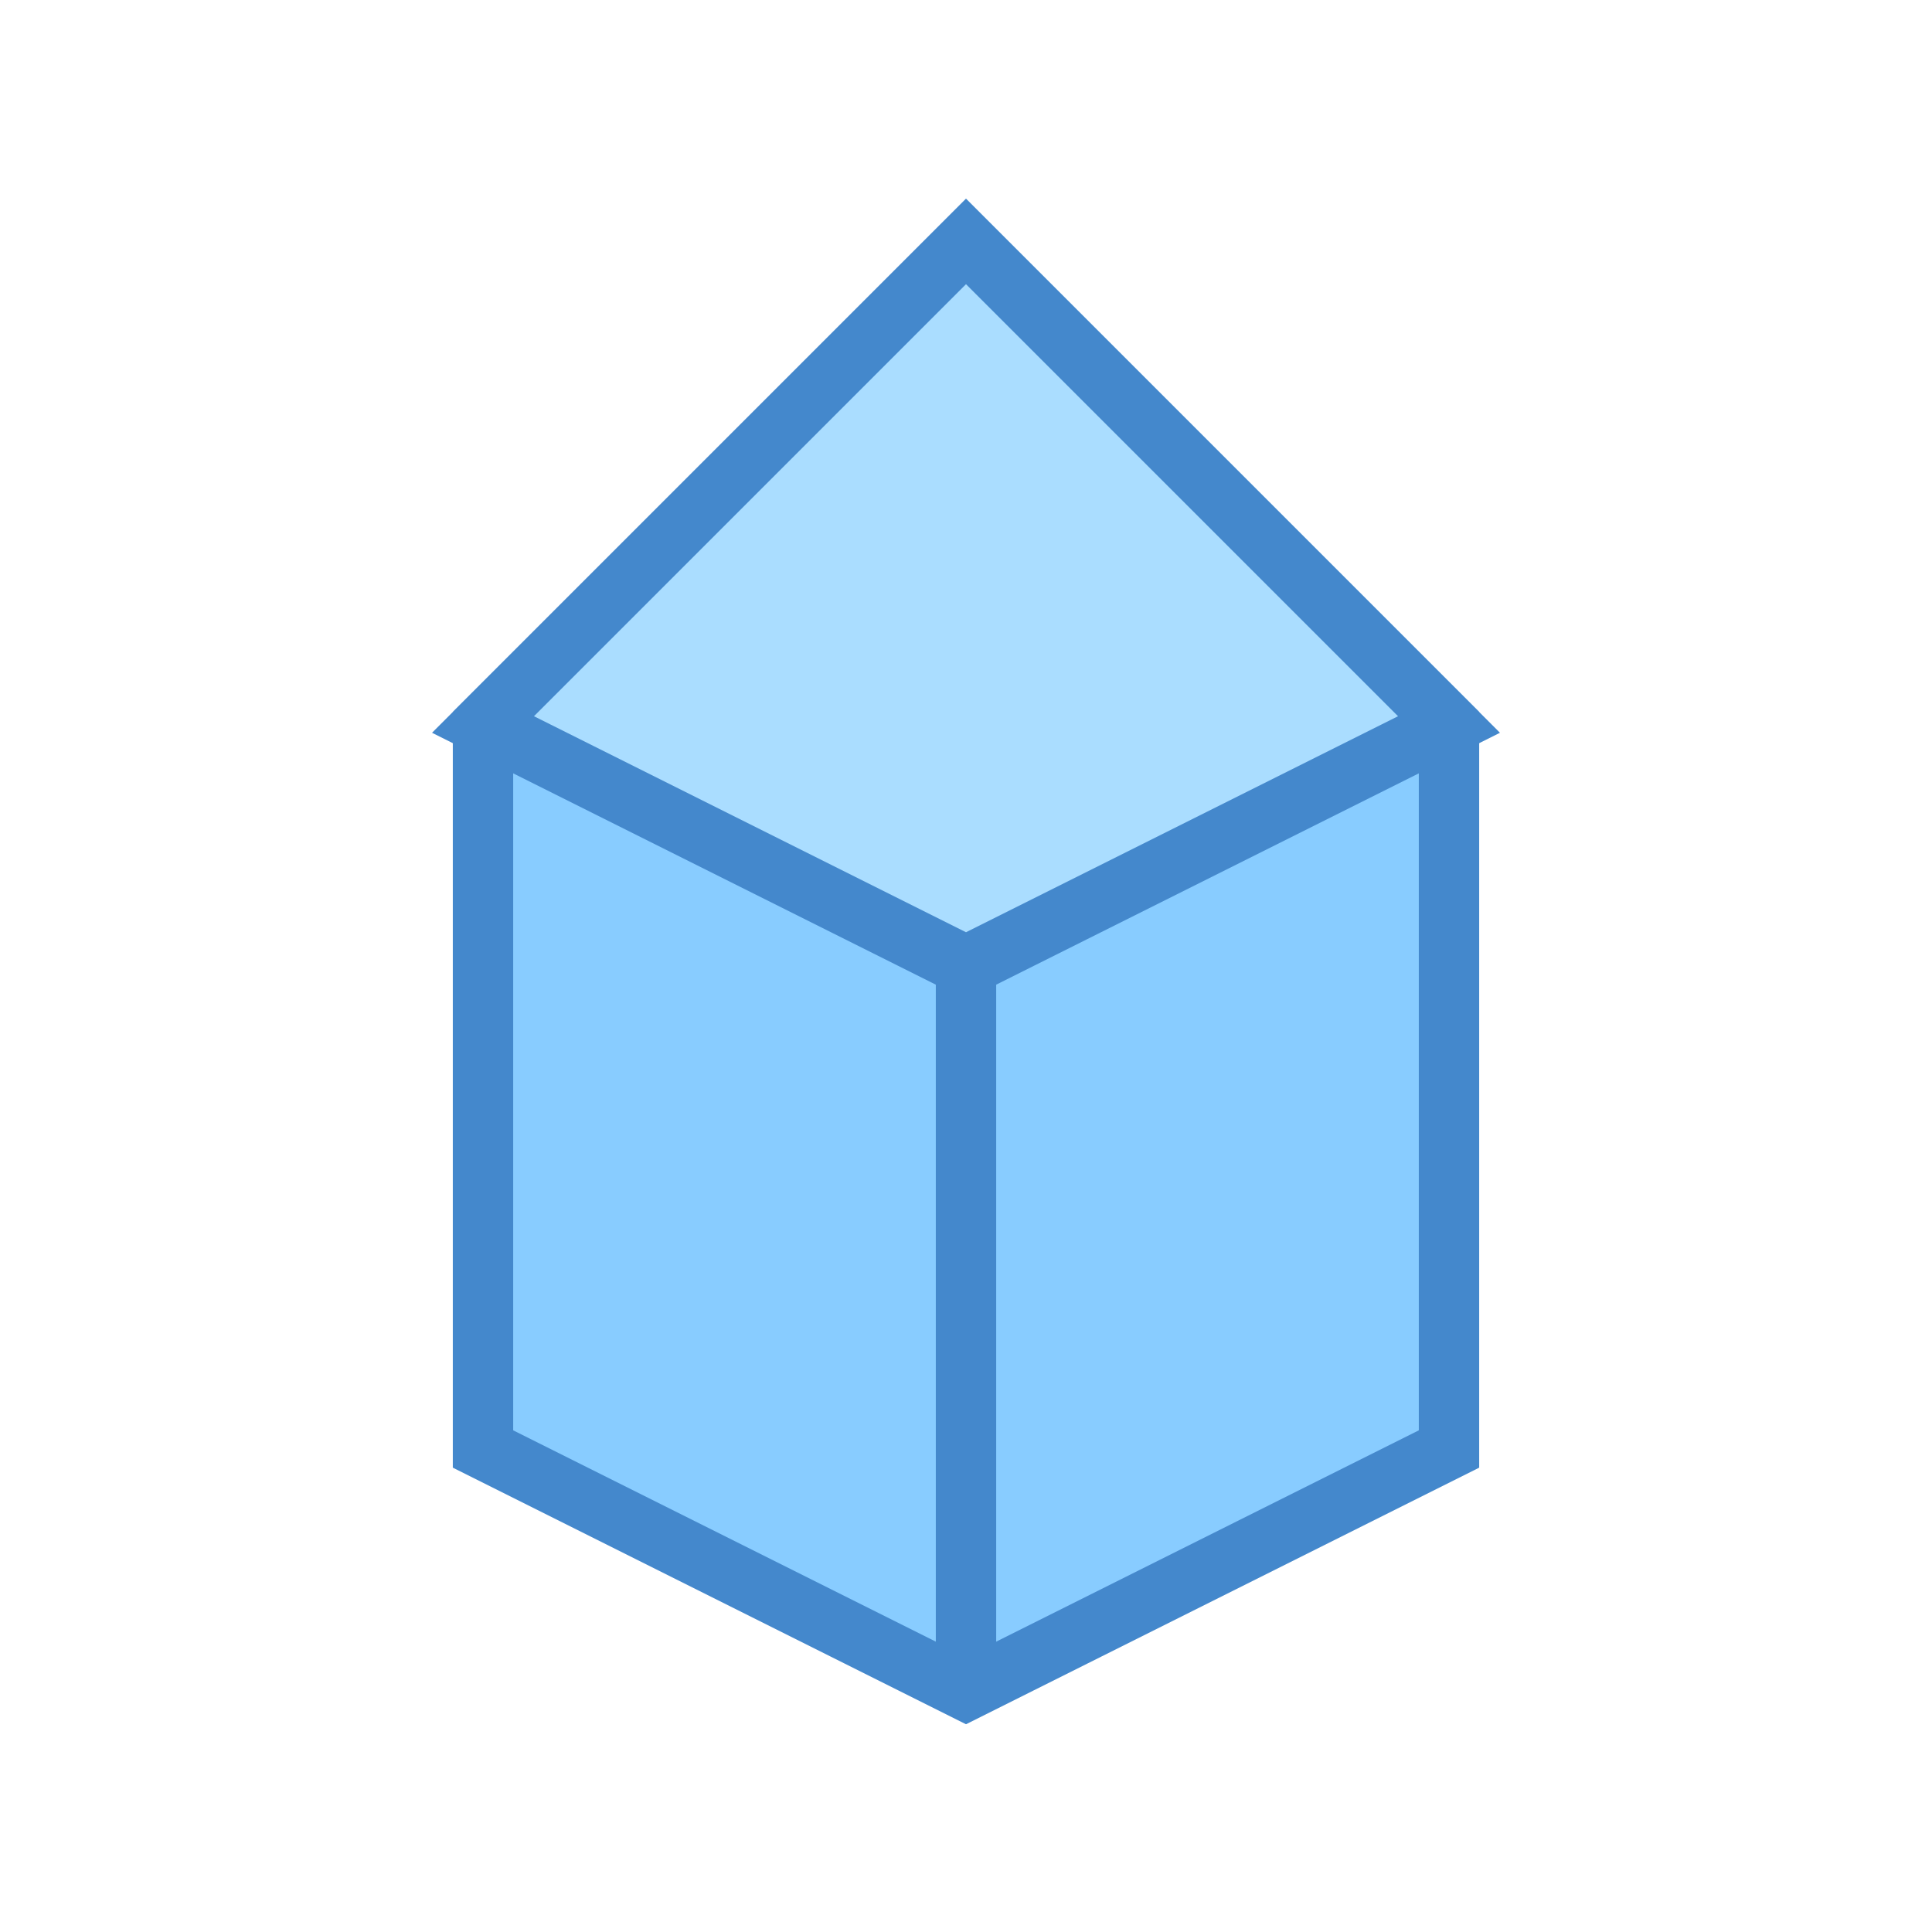 <?xml version="1.0" encoding="UTF-8"?>
<svg width="32" height="32" version="1.1" xmlns="http://www.w3.org/2000/svg">
  <polygon points="16,4 24,12 24,24 16,28 8,24 8,12" fill="#88CCFF" stroke="#4488CC" stroke-width="1"/>
  <polygon points="16,4 24,12 16,16 8,12" fill="#AADDFF" stroke="#4488CC" stroke-width="1"/>
  <line x1="16" y1="16" x2="16" y2="28" stroke="#4488CC" stroke-width="1"/>
</svg> 